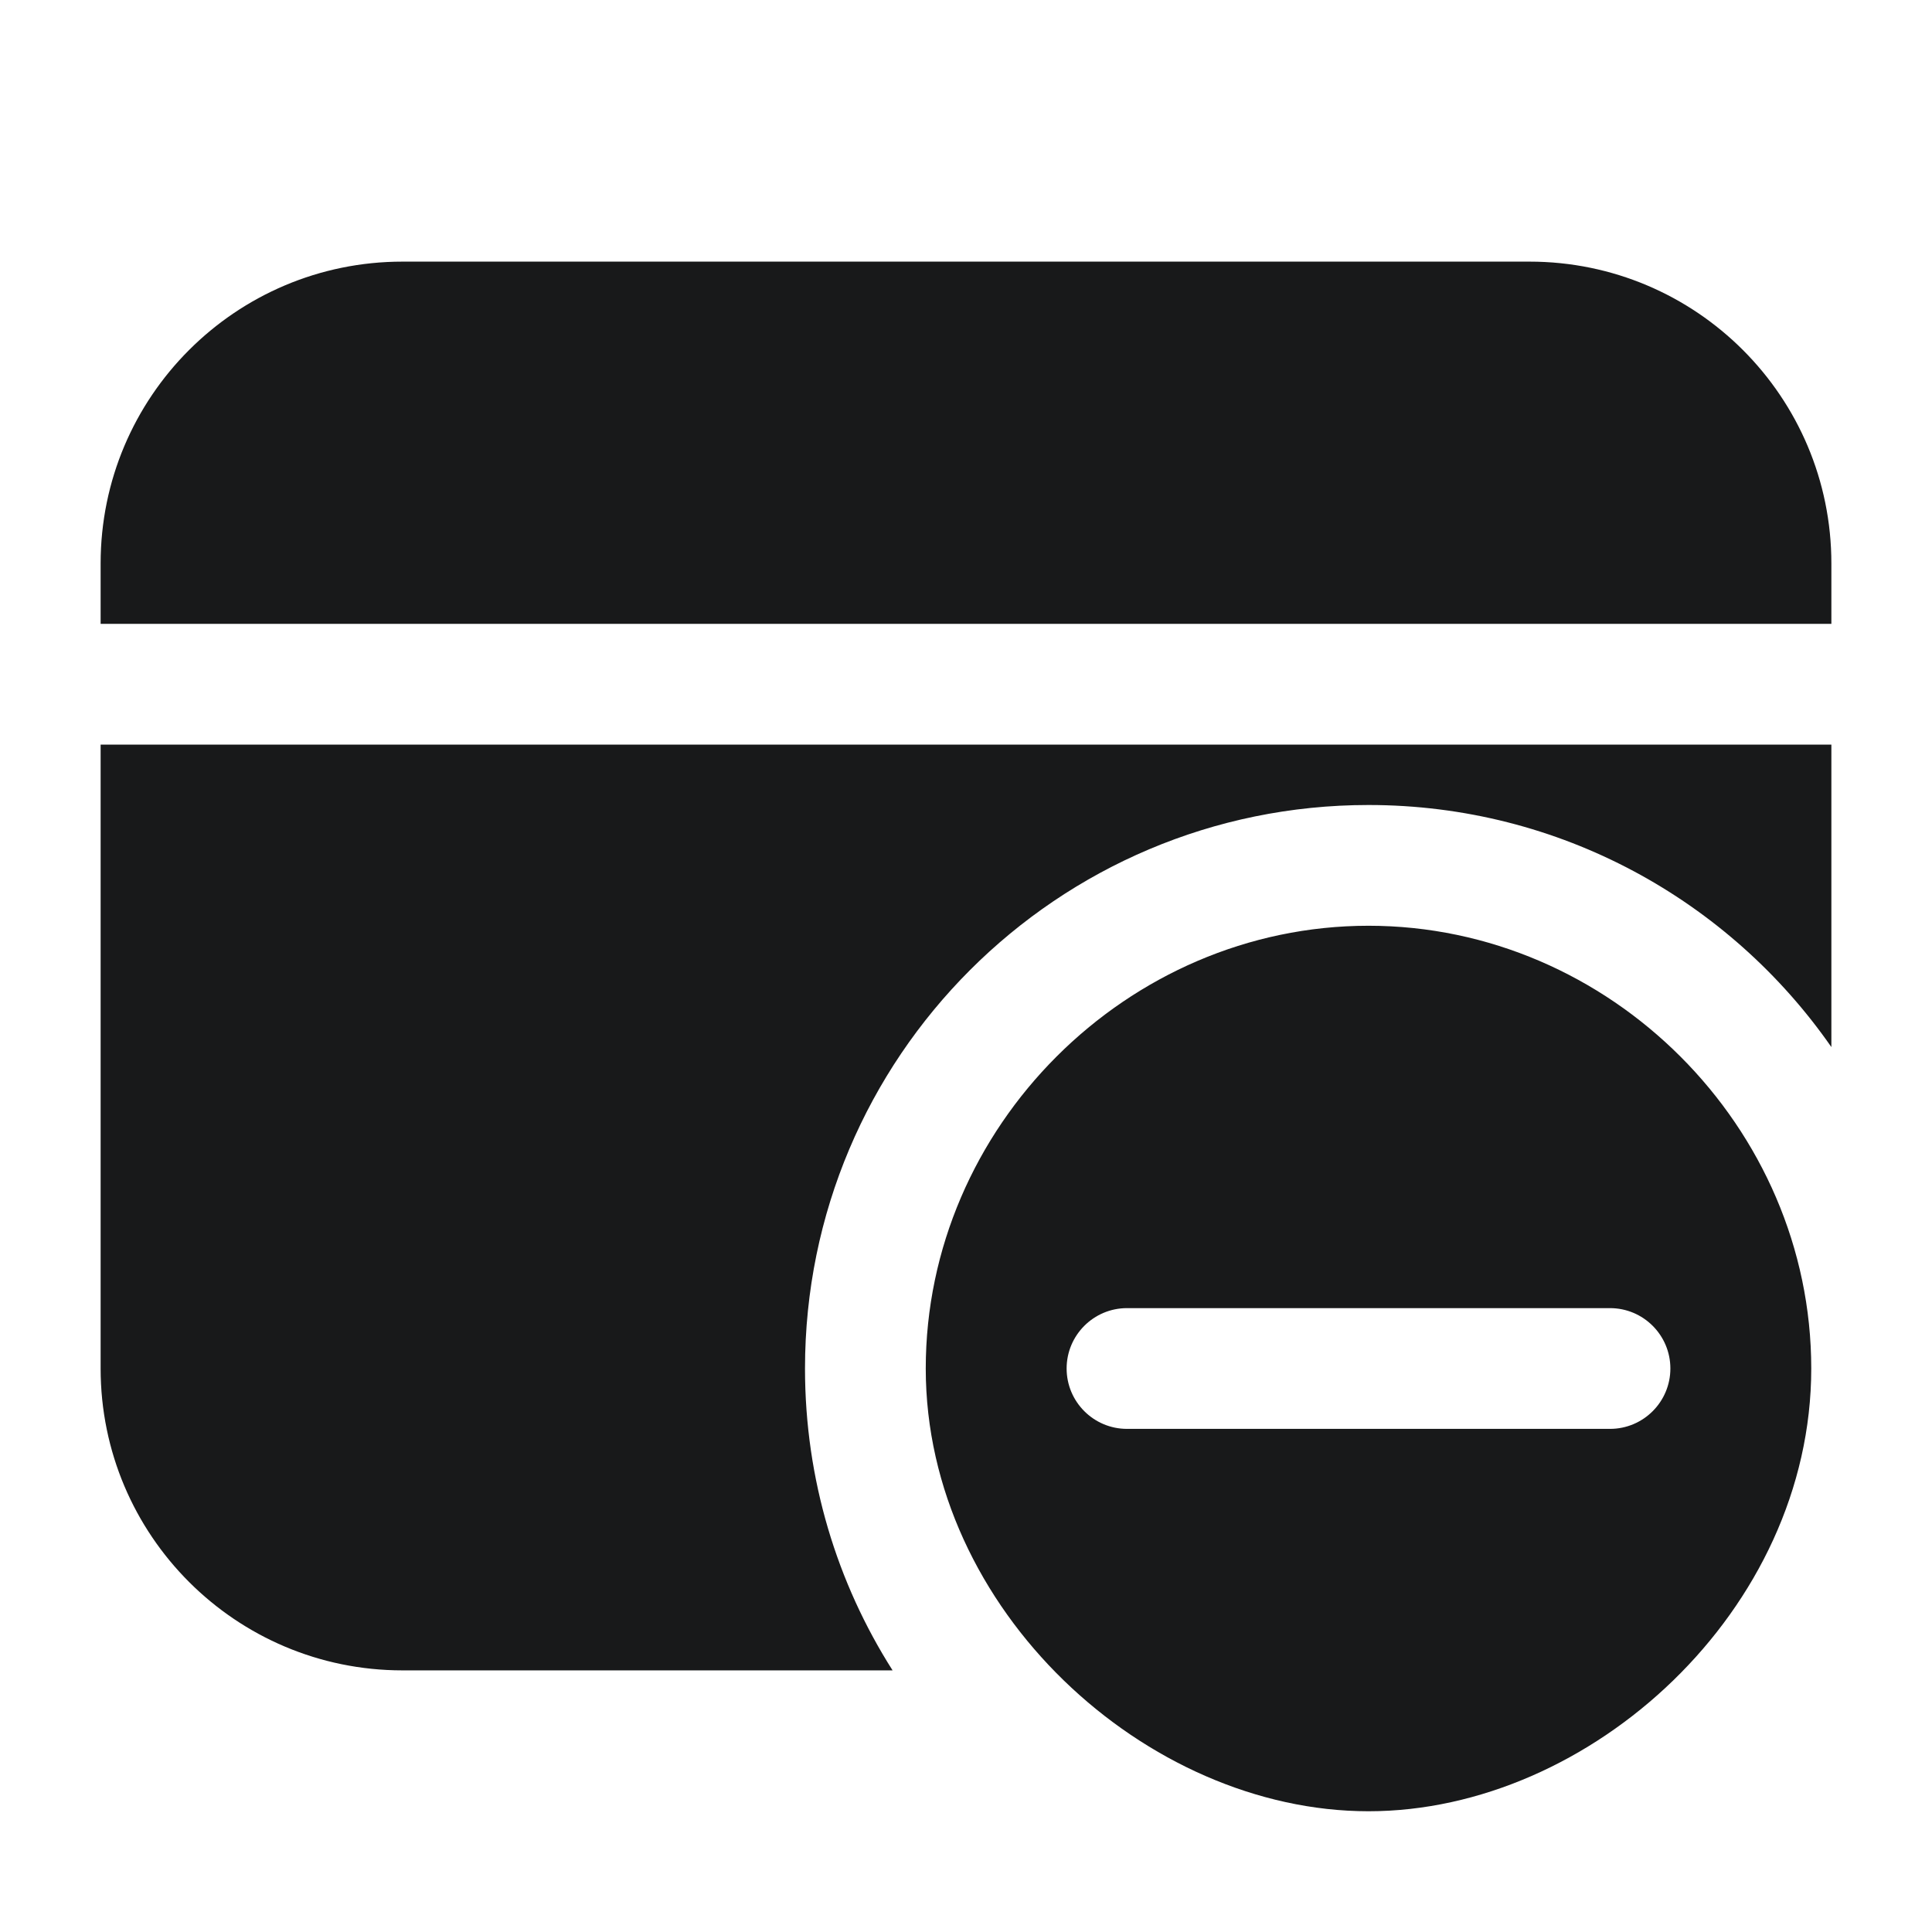 <svg width="24" height="24" viewBox="0 0 24 24" fill="none" xmlns="http://www.w3.org/2000/svg">
<path fill-rule="evenodd" clip-rule="evenodd" d="M5 3.25C2.929 3.25 1.25 4.929 1.25 7V7.75H2H22H22.75V7C22.75 4.929 21.071 3.25 19 3.25H5ZM1.25 17V9.25H2H22H22.75V13.007C21.486 11.19 19.382 10 17 10C13.134 10 10 13.134 10 17C10 18.38 10.399 19.666 11.088 20.75H5C2.929 20.75 1.25 19.071 1.25 17ZM22.5 17C22.5 20 19.761 22.5 17 22.5C14.239 22.5 11.5 20 11.5 17C11.5 14 14 11.5 17 11.5C20 11.5 22.5 14 22.5 17ZM20 17.75C20.414 17.75 20.75 17.414 20.75 17C20.75 16.586 20.414 16.25 20 16.25H14C13.586 16.25 13.25 16.586 13.25 17C13.25 17.414 13.586 17.75 14 17.75H20Z" fill="#18191A"/>
</svg>

